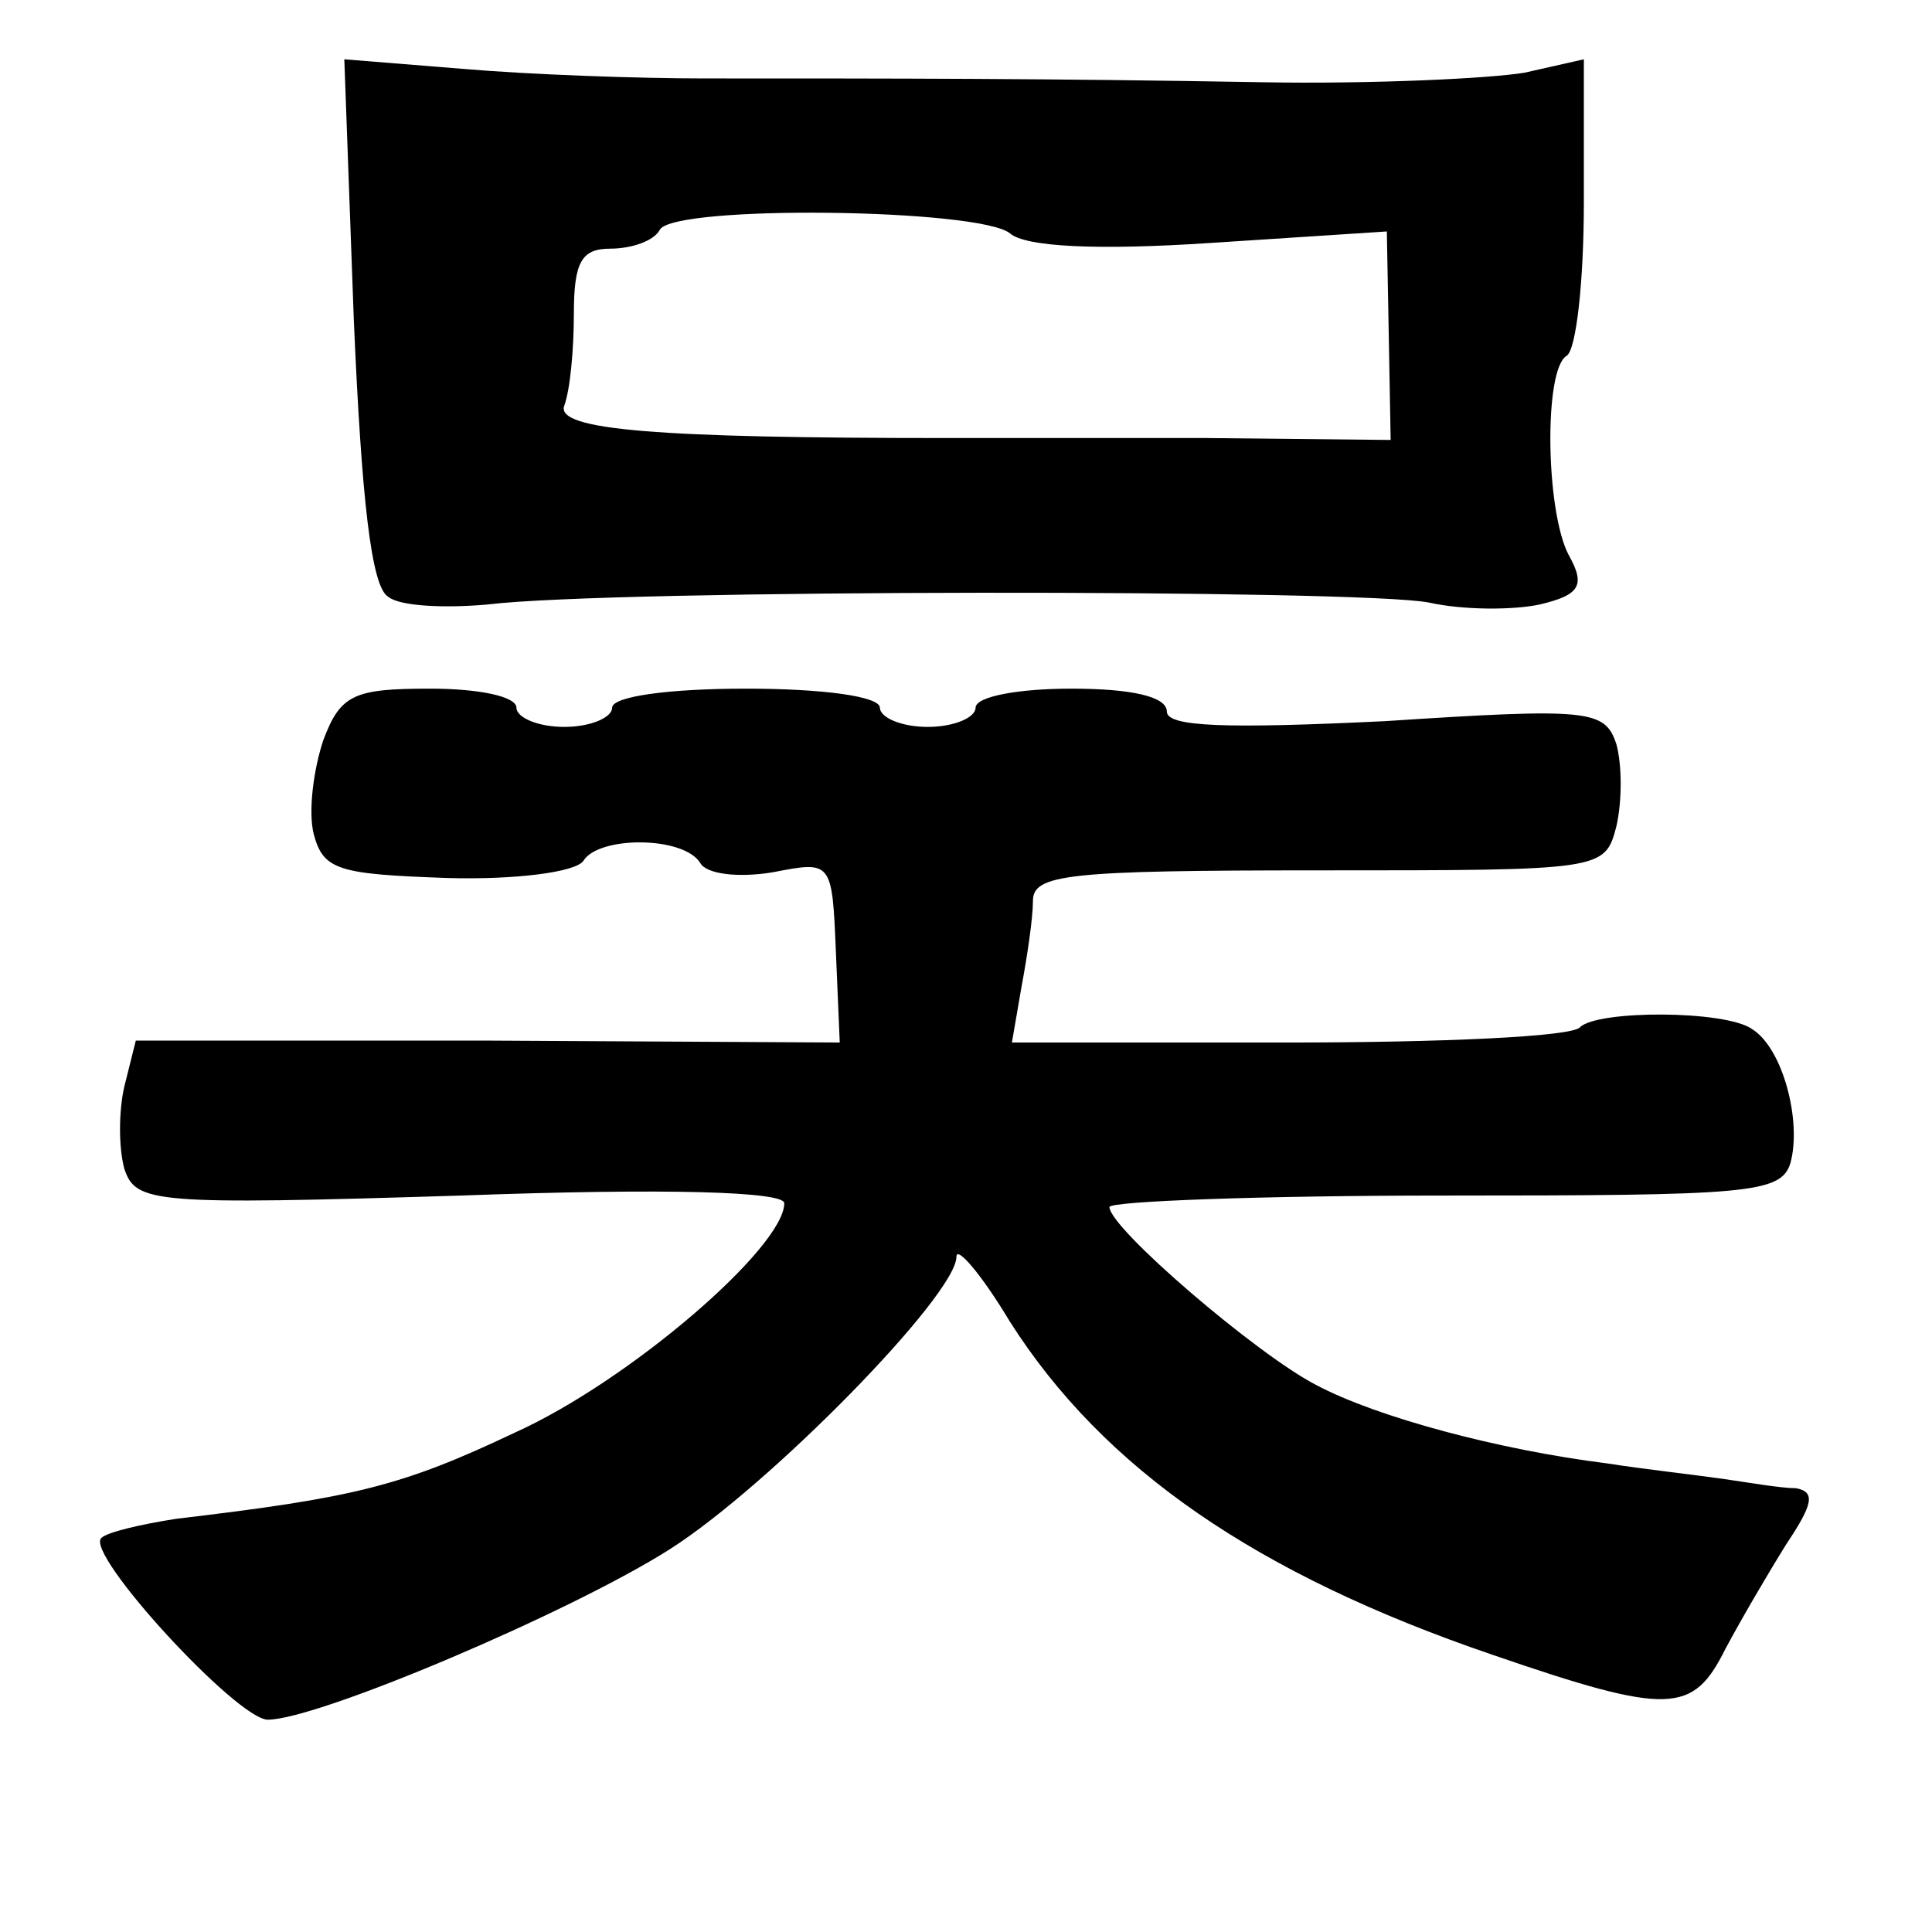 <?xml version="1.0" standalone="no"?>
<!DOCTYPE svg PUBLIC "-//W3C//DTD SVG 20010904//EN"
 "http://www.w3.org/TR/2001/REC-SVG-20010904/DTD/svg10.dtd">
<svg version="1.0" xmlns="http://www.w3.org/2000/svg"
 width="101pt" height="101pt" viewBox="0 0 101 101"
 preserveAspectRatio="xMidYMid meet">
<g transform="translate(0,101) scale(0.1,-0.1)"
fill="#000000" stroke="none">
<path d="M185 842 c4 -92 9 -139 18 -144 6 -5 30 -6 52 -4 65 8 457 8 492 1
18 -4 44 -4 58 -1 21 5 24 10 15 26 -12 23 -13 97 -1 104 5 3 9 39 9 80 l0 75
-31 -7 c-18 -3 -79 -6 -137 -5 -112 2 -191 2 -292 2 -35 0 -91 2 -126 5 l-62
5 5 -137z m343 46 c8 -7 45 -9 105 -5 l92 6 1 -54 1 -55 -96 1 c-53 0 -114 0
-136 0 -150 0 -205 4 -200 17 3 8 5 29 5 48 0 27 4 34 19 34 11 0 23 4 26 10
8 13 167 11 183 -2z"/>
<path d="M169 623 c-5 -15 -8 -37 -5 -49 5 -19 13 -21 70 -23 35 -1 67 3 71 9
8 13 52 13 61 -1 3 -6 20 -8 38 -5 31 6 31 6 33 -42 l2 -47 -184 1 -184 0 -6
-24 c-3 -13 -3 -32 0 -43 6 -18 15 -19 176 -14 109 4 169 2 169 -4 0 -23 -81
-93 -141 -120 -59 -28 -84 -34 -177 -45 -19 -3 -36 -7 -39 -10 -9 -8 71 -95
87 -95 26 0 158 56 210 89 52 33 150 133 150 153 0 6 13 -9 28 -34 49 -77 129
-132 252 -174 93 -32 105 -31 122 3 8 15 22 39 32 55 14 21 15 27 5 29 -8 0
-25 3 -39 5 -14 2 -41 5 -60 8 -56 7 -120 24 -152 41 -31 16 -108 82 -108 93
0 3 79 6 175 6 159 0 176 1 181 17 6 22 -4 60 -20 70 -14 10 -81 10 -90 1 -4
-5 -73 -8 -153 -8 l-144 0 5 29 c3 16 6 36 6 45 0 14 18 16 150 16 148 0 149
0 155 23 3 13 3 32 0 43 -6 18 -14 19 -121 12 -83 -4 -114 -3 -114 5 0 8 -19
12 -50 12 -27 0 -50 -4 -50 -10 0 -5 -11 -10 -25 -10 -14 0 -25 5 -25 10 0 6
-30 10 -70 10 -40 0 -70 -4 -70 -10 0 -5 -11 -10 -25 -10 -14 0 -25 5 -25 10
0 6 -20 10 -45 10 -40 0 -47 -3 -56 -27z"/>
</g>
</svg>
